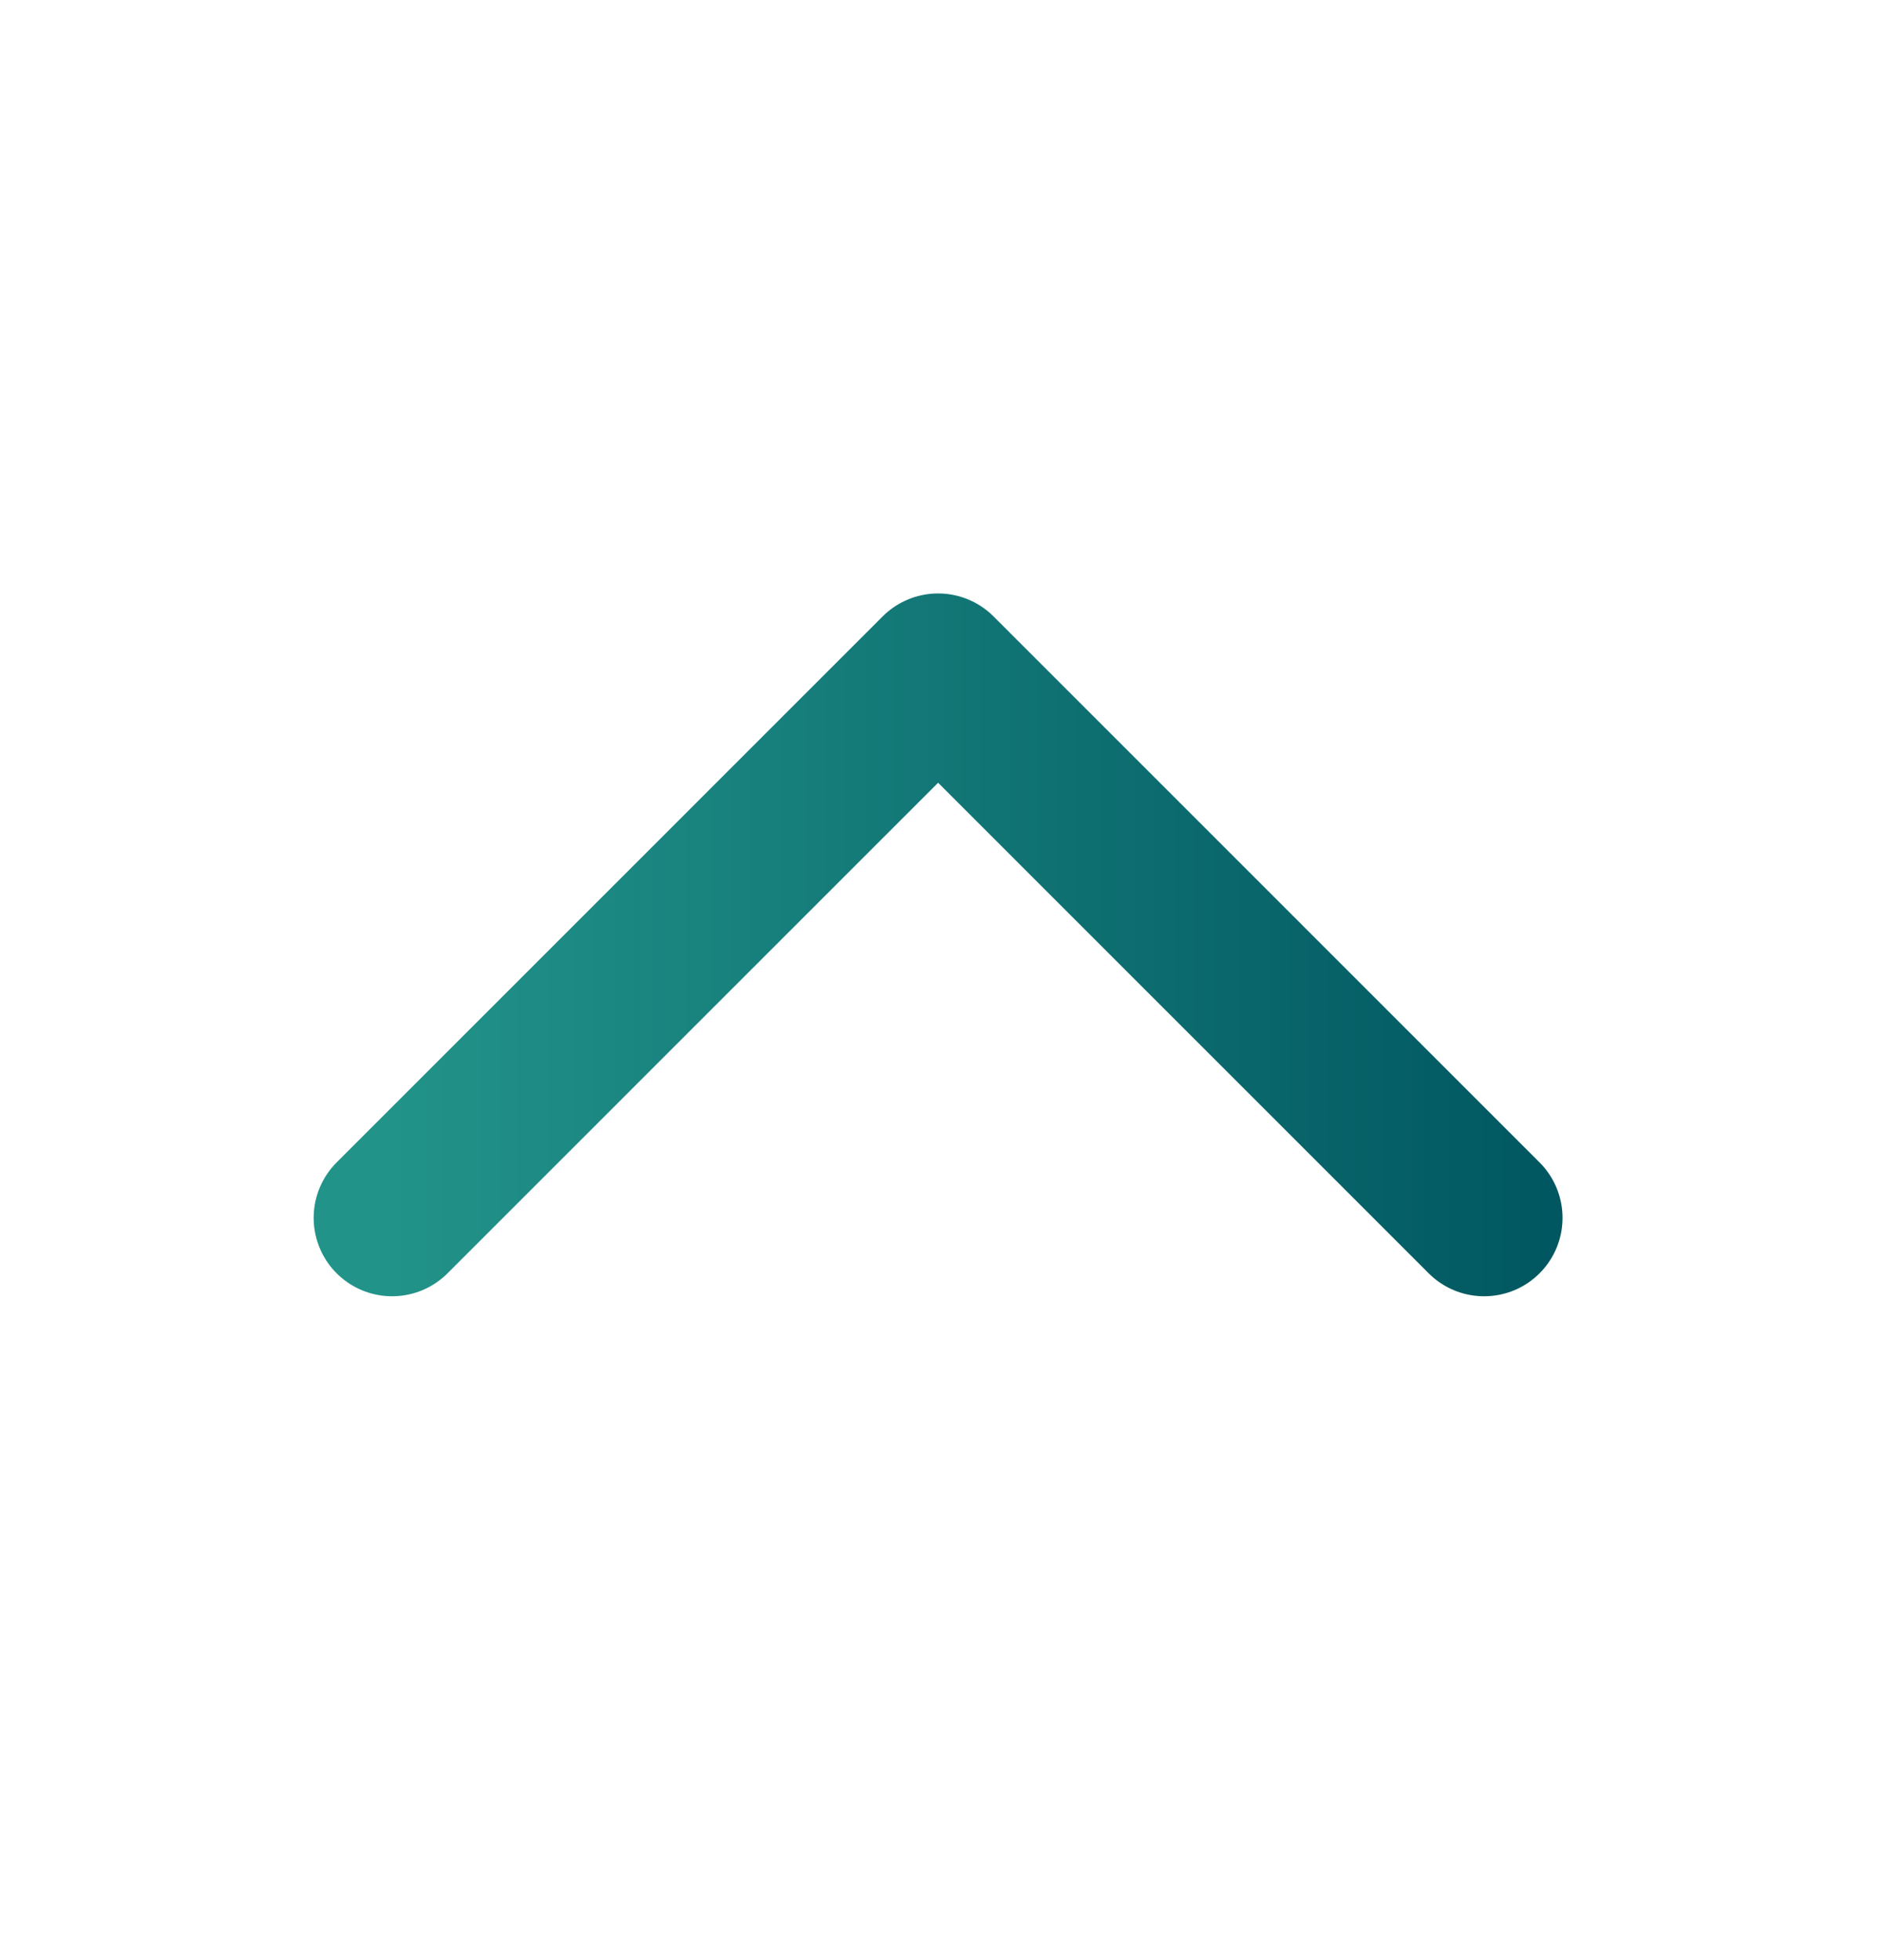 <svg width="24" height="25" viewBox="0 0 24 25" fill="none" xmlns="http://www.w3.org/2000/svg">
<path d="M18.926 15.533L11.963 8.569L5 15.533" stroke="url(#paint0_linear_4_4317)" stroke-width="2" stroke-linecap="round" stroke-linejoin="round"/>
<defs>
<linearGradient id="paint0_linear_4_4317" x1="20.019" y1="12.049" x2="5" y2="12.057" gradientUnits="userSpaceOnUse">
<stop stop-color="#005660"/>
<stop offset="1" stop-color="#229389"/>
</linearGradient>
</defs>
</svg>
